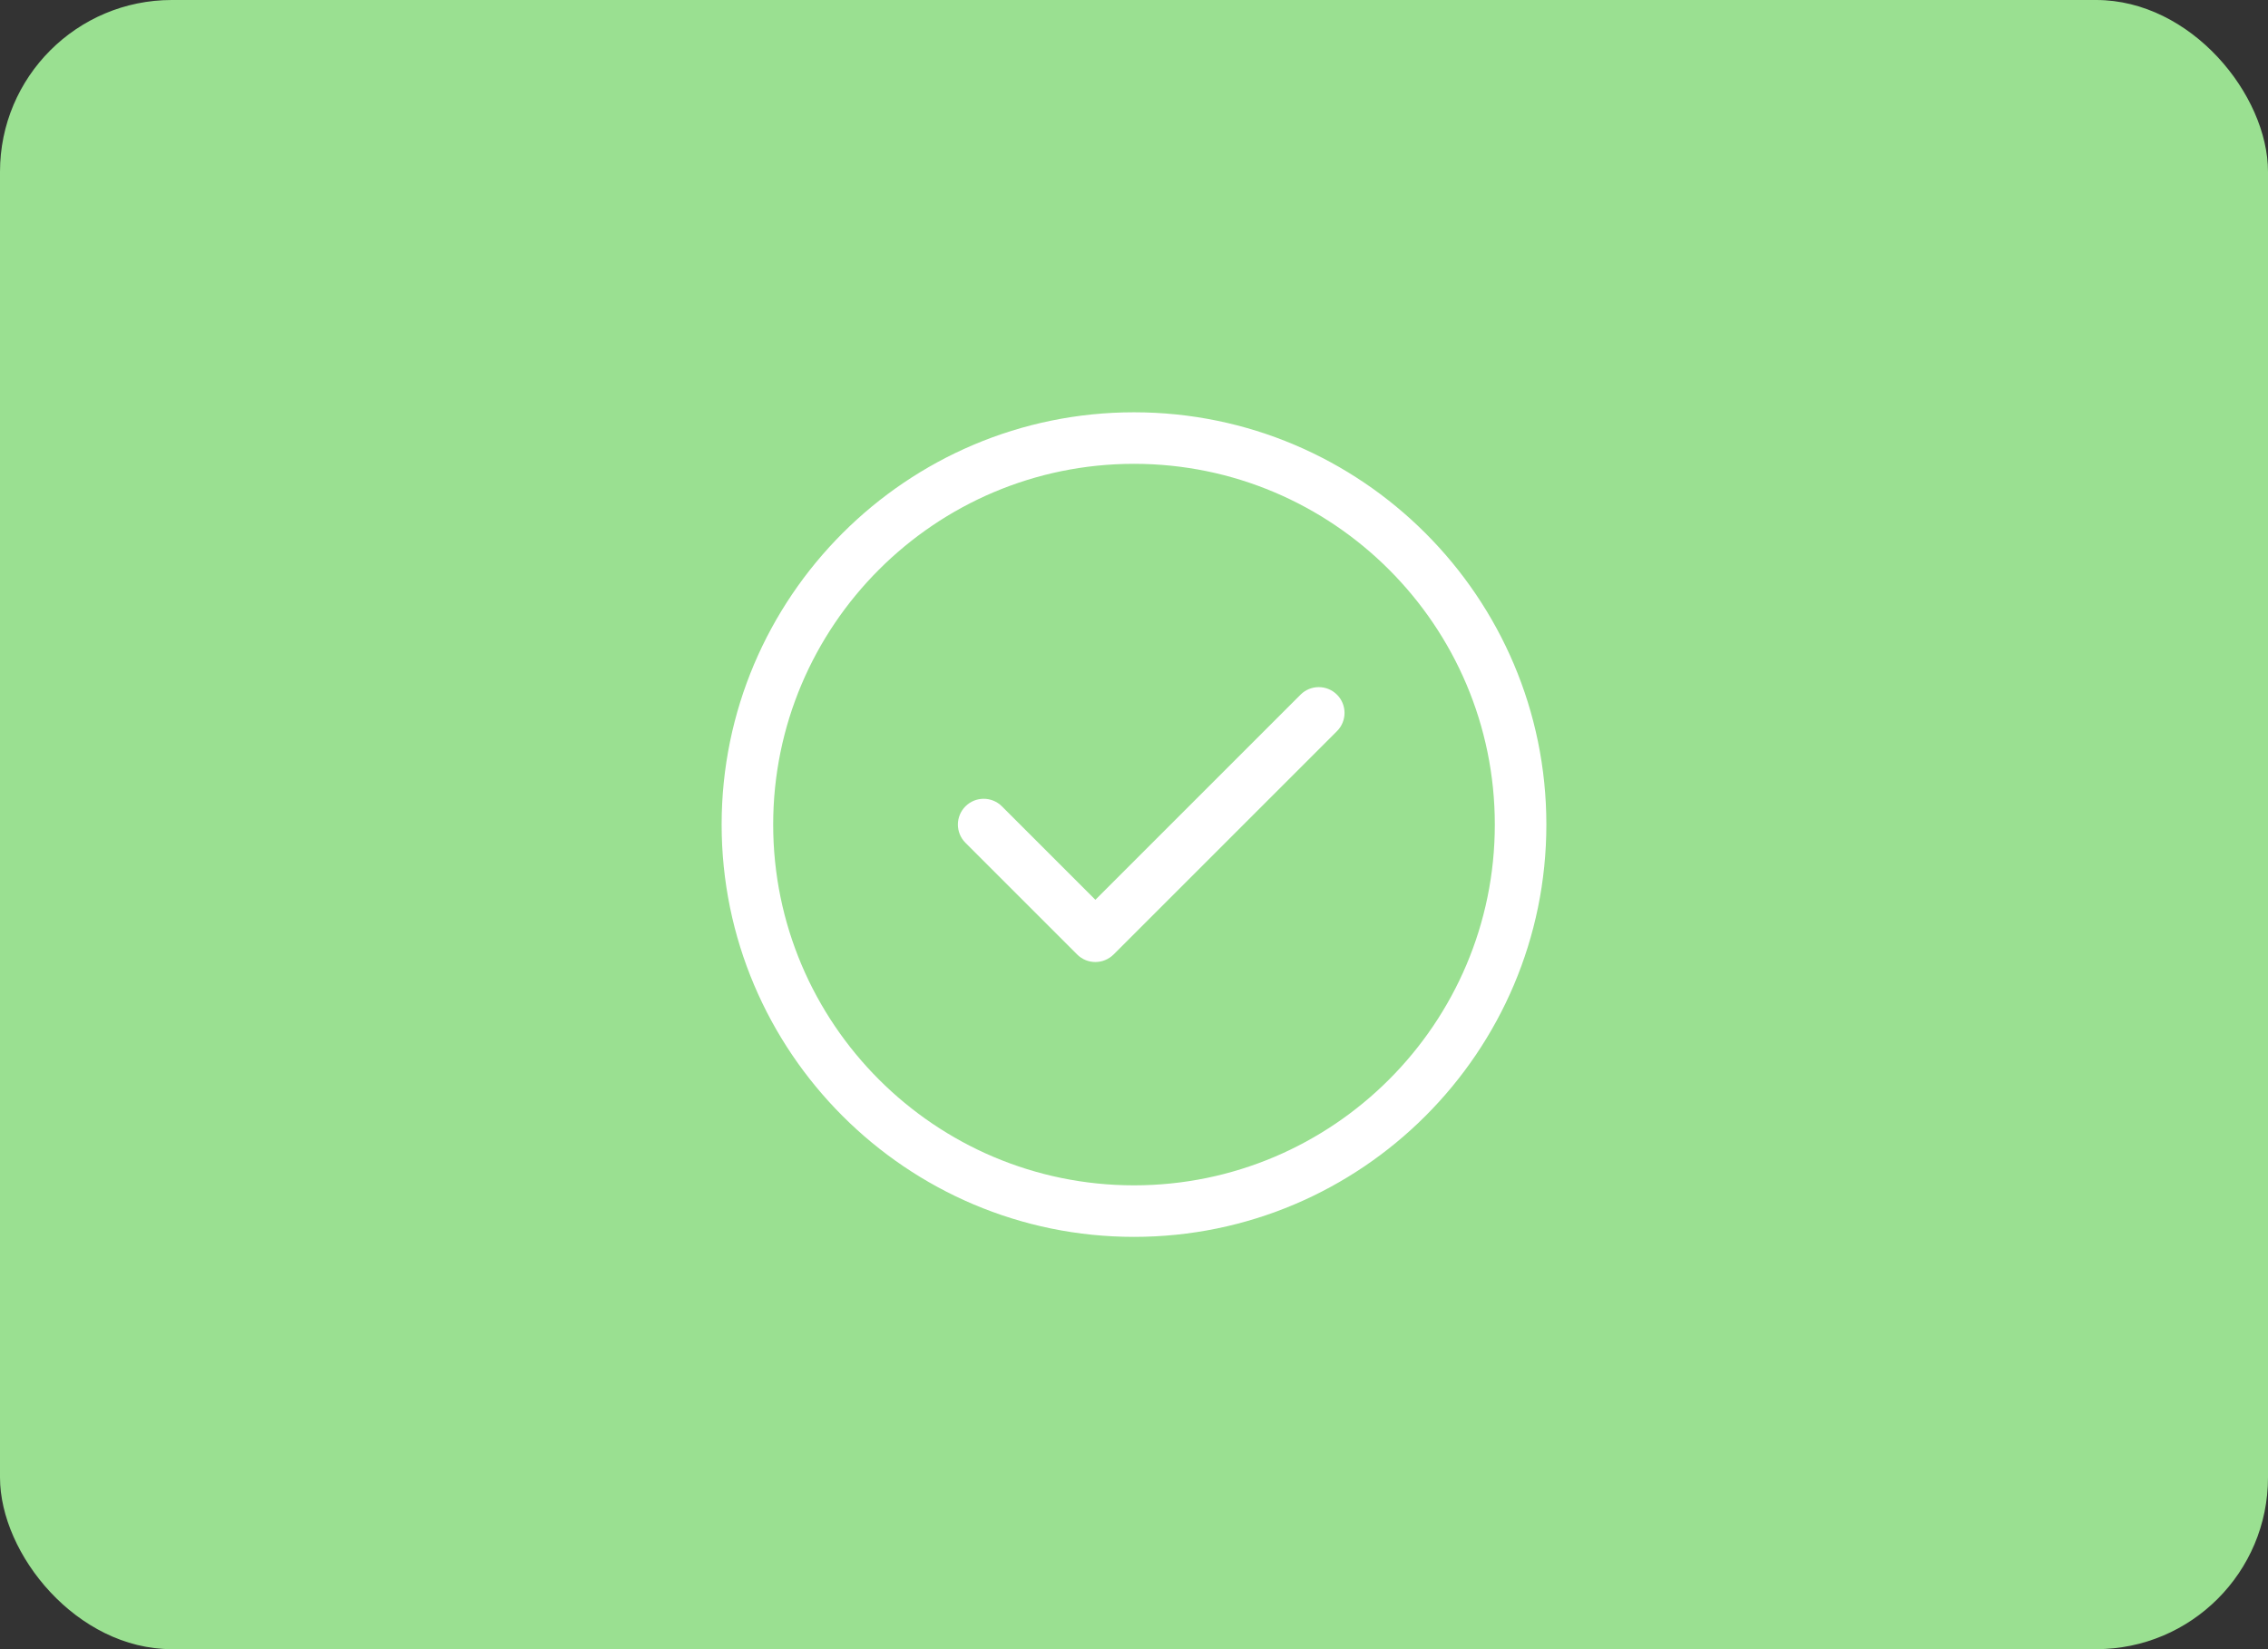 <svg width="132" height="96" viewBox="0 0 132 96" fill="none" xmlns="http://www.w3.org/2000/svg">
<rect x="0" y="0" width="132" height="96" fill="#333333" stroke="none"/>
<rect width="132" height="96" rx="10" fill="#9AE091"/>
<path d="M66 72C52.766 72 42 61.234 42 48C42 34.766 52.766 24 66 24C79.234 24 90 34.766 90 48C90 61.234 79.234 72 66 72ZM66 27C54.42 27 45 36.42 45 48C45 59.58 54.42 69 66 69C77.58 69 87 59.58 87 48C87 36.42 77.58 27 66 27Z" fill="white"/>
<path d="M63.75 56C63.366 56 62.982 55.854 62.69 55.56L56.19 49.06C55.604 48.474 55.604 47.524 56.19 46.938C56.776 46.352 57.726 46.352 58.312 46.938L63.752 52.378L75.692 40.438C76.278 39.852 77.228 39.852 77.814 40.438C78.4 41.024 78.4 41.974 77.814 42.56L64.814 55.56C64.518 55.854 64.134 56 63.75 56Z" fill="white"/>
</svg>
